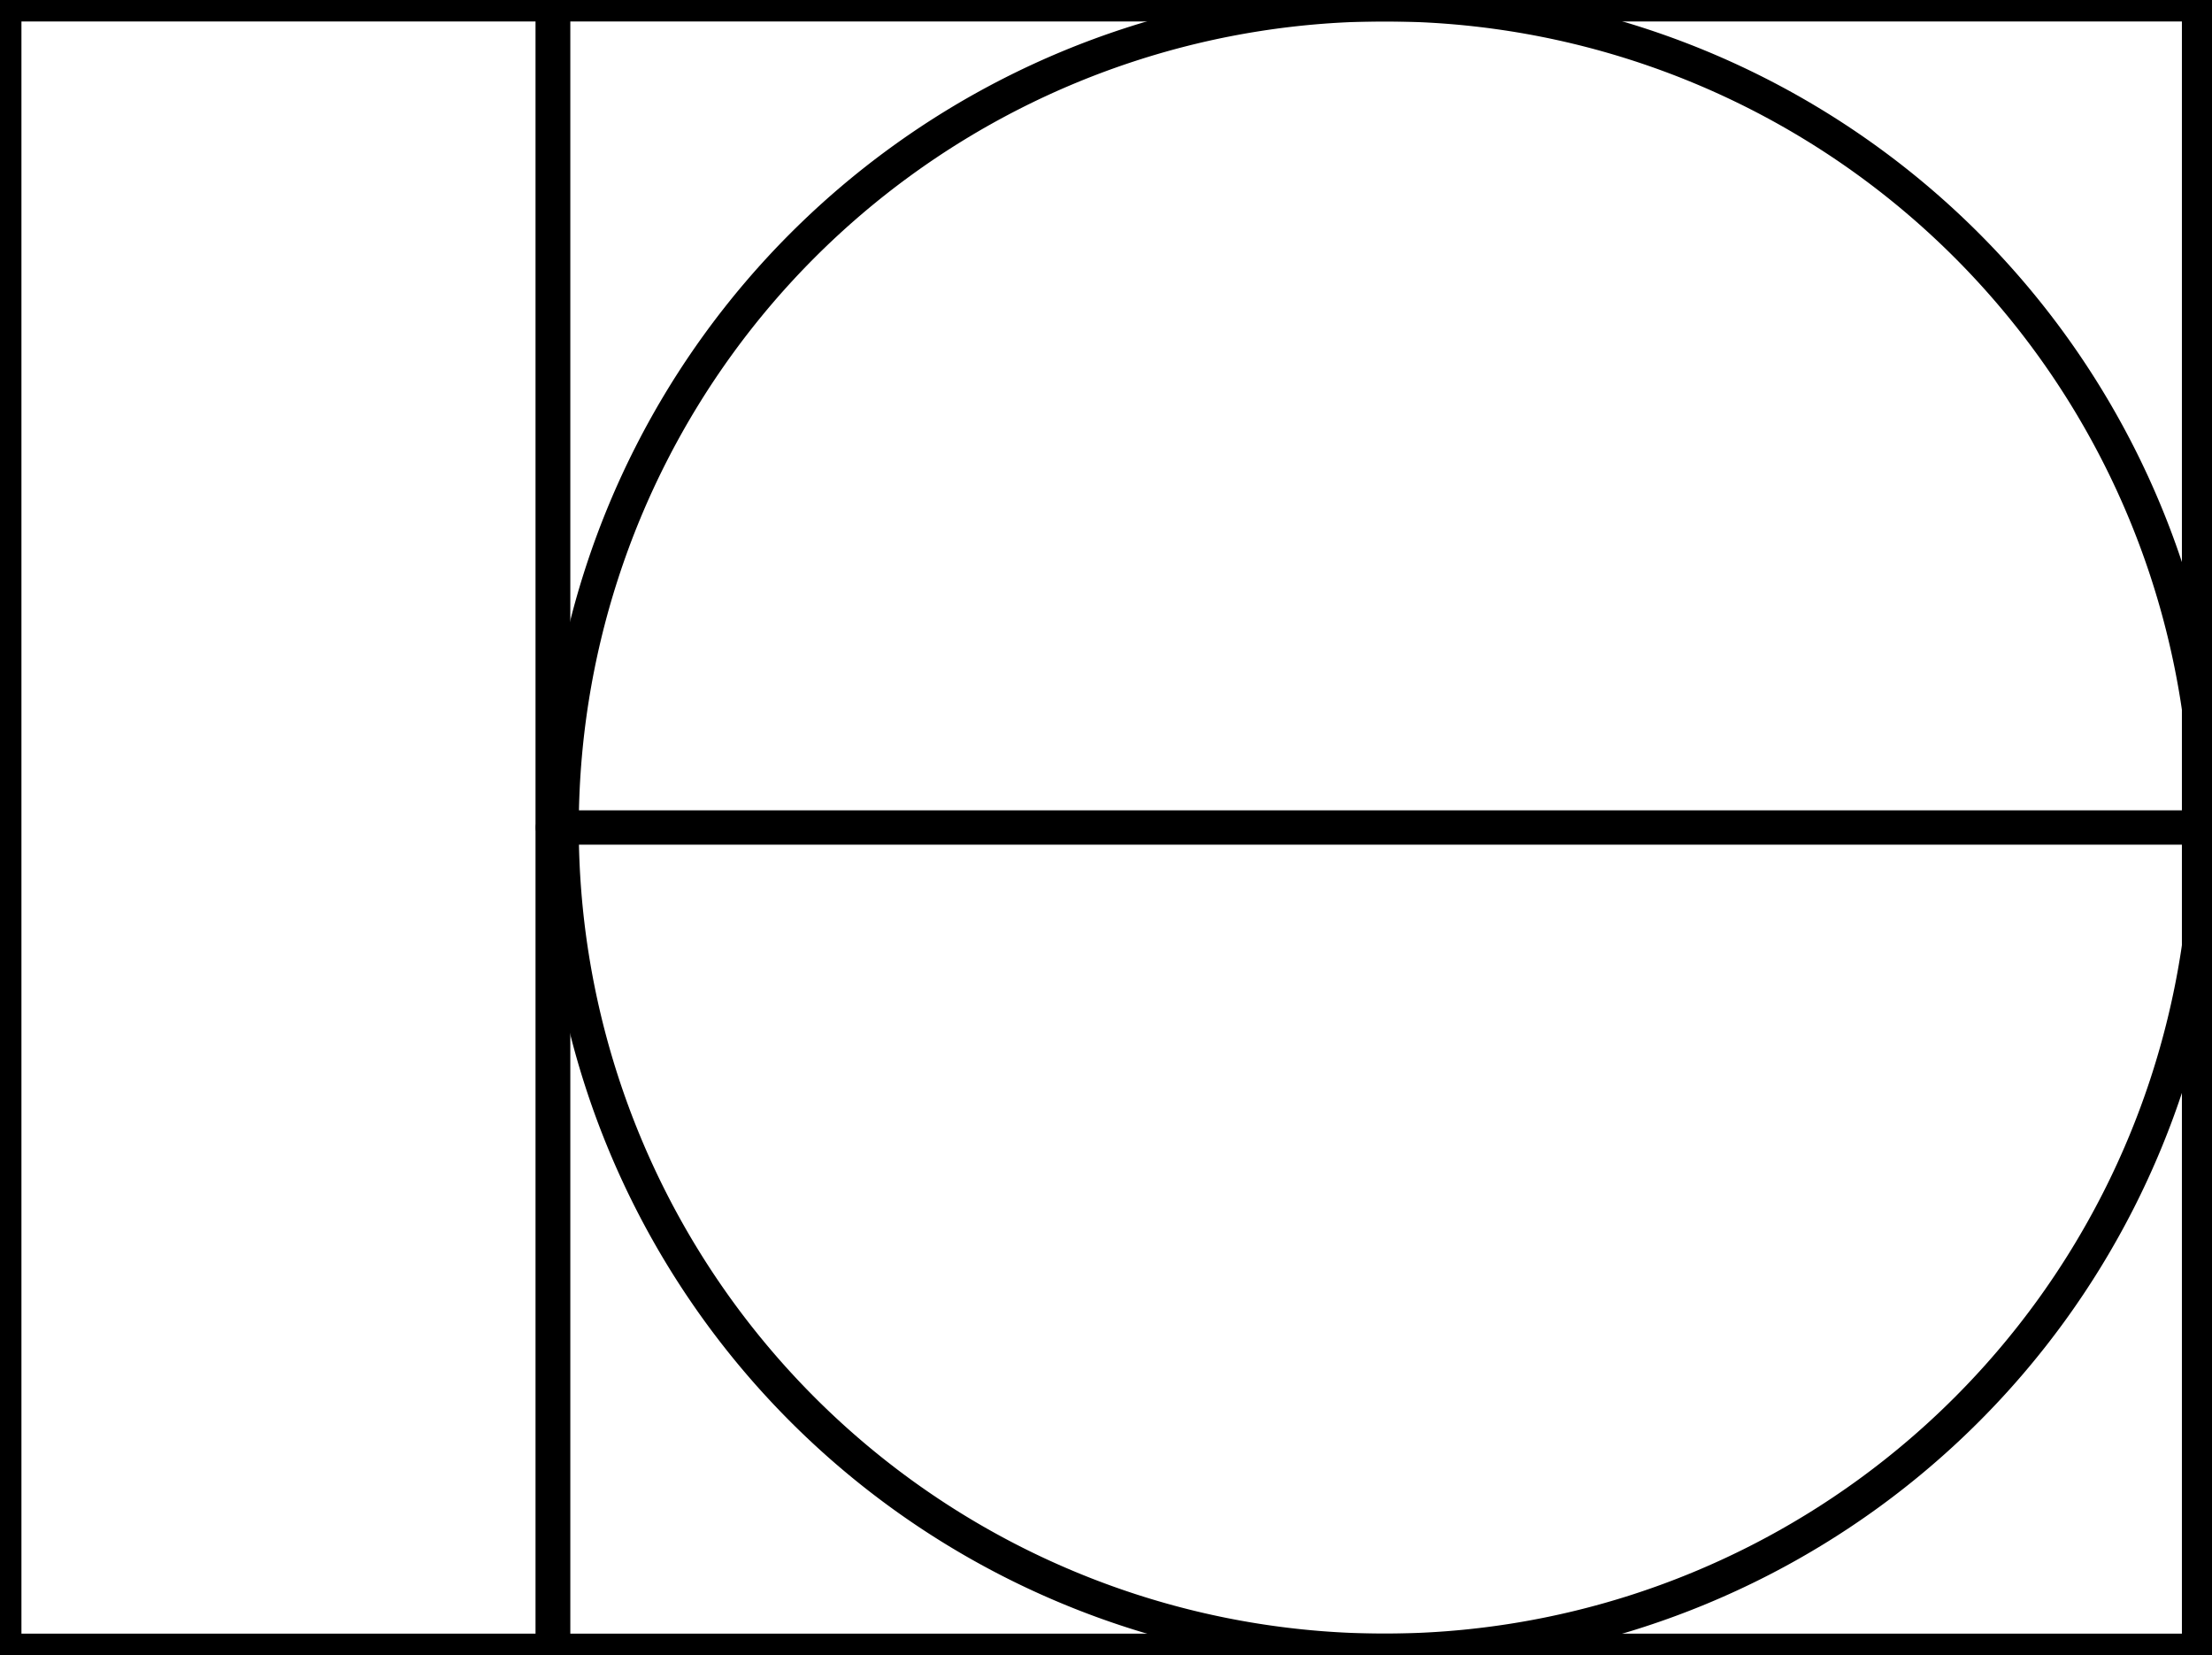 <?xml version="1.0" encoding="UTF-8"?><!DOCTYPE svg PUBLIC "-//W3C//DTD SVG 1.1//EN" "http://www.w3.org/Graphics/SVG/1.1/DTD/svg11.dtd"><svg xmlns="http://www.w3.org/2000/svg" xmlns:xlink="http://www.w3.org/1999/xlink" version="1.1" width="68.124mm" height="50.961mm" viewBox="-0.031 -0.031 16.094 12.039"><defs vector-effect="non-scaling-stroke"/><g><g id="cell-XqSzovL_oSQMRii_2110-3" layer="Symbol"><path d="M3.992 5.988L15.969 5.988" fill="none" stroke="rgb(0, 0, 0)" stroke-miterlimit="10" pointer-events="stroke" stroke-width="0.25" stroke-linecap="round" stroke-linejoin="round"/></g><g id="cell-XqSzovL_oSQMRii_2110-2" layer="Symbol"><path fill="none" stroke="rgb(0, 0, 0)" pointer-events="all" d="M0 0L3.992 0 3.992 11.977 0 11.977z" stroke-width="0.25" stroke-linecap="round" stroke-linejoin="round"/></g><g id="cell-XqSzovL_oSQMRii_2110-1" layer="Symbol"><path fill="none" stroke="rgb(0, 0, 0)" pointer-events="all" d="M3.992 0L15.969 0 15.969 11.977 3.992 11.977z" stroke-width="0.25" stroke-linecap="round" stroke-linejoin="round"/></g><g id="cell-XqSzovL_oSQMRii_2110-0" layer="Symbol"><path fill="none" stroke="rgb(0, 0, 0)" pointer-events="all" d="M4.055 5.988a5.988 5.988 0 1 0 11.977 0 5.988 5.988 0 1 0-11.977 0" stroke-width="0.25" stroke-linecap="round" stroke-linejoin="round"/></g></g></svg>